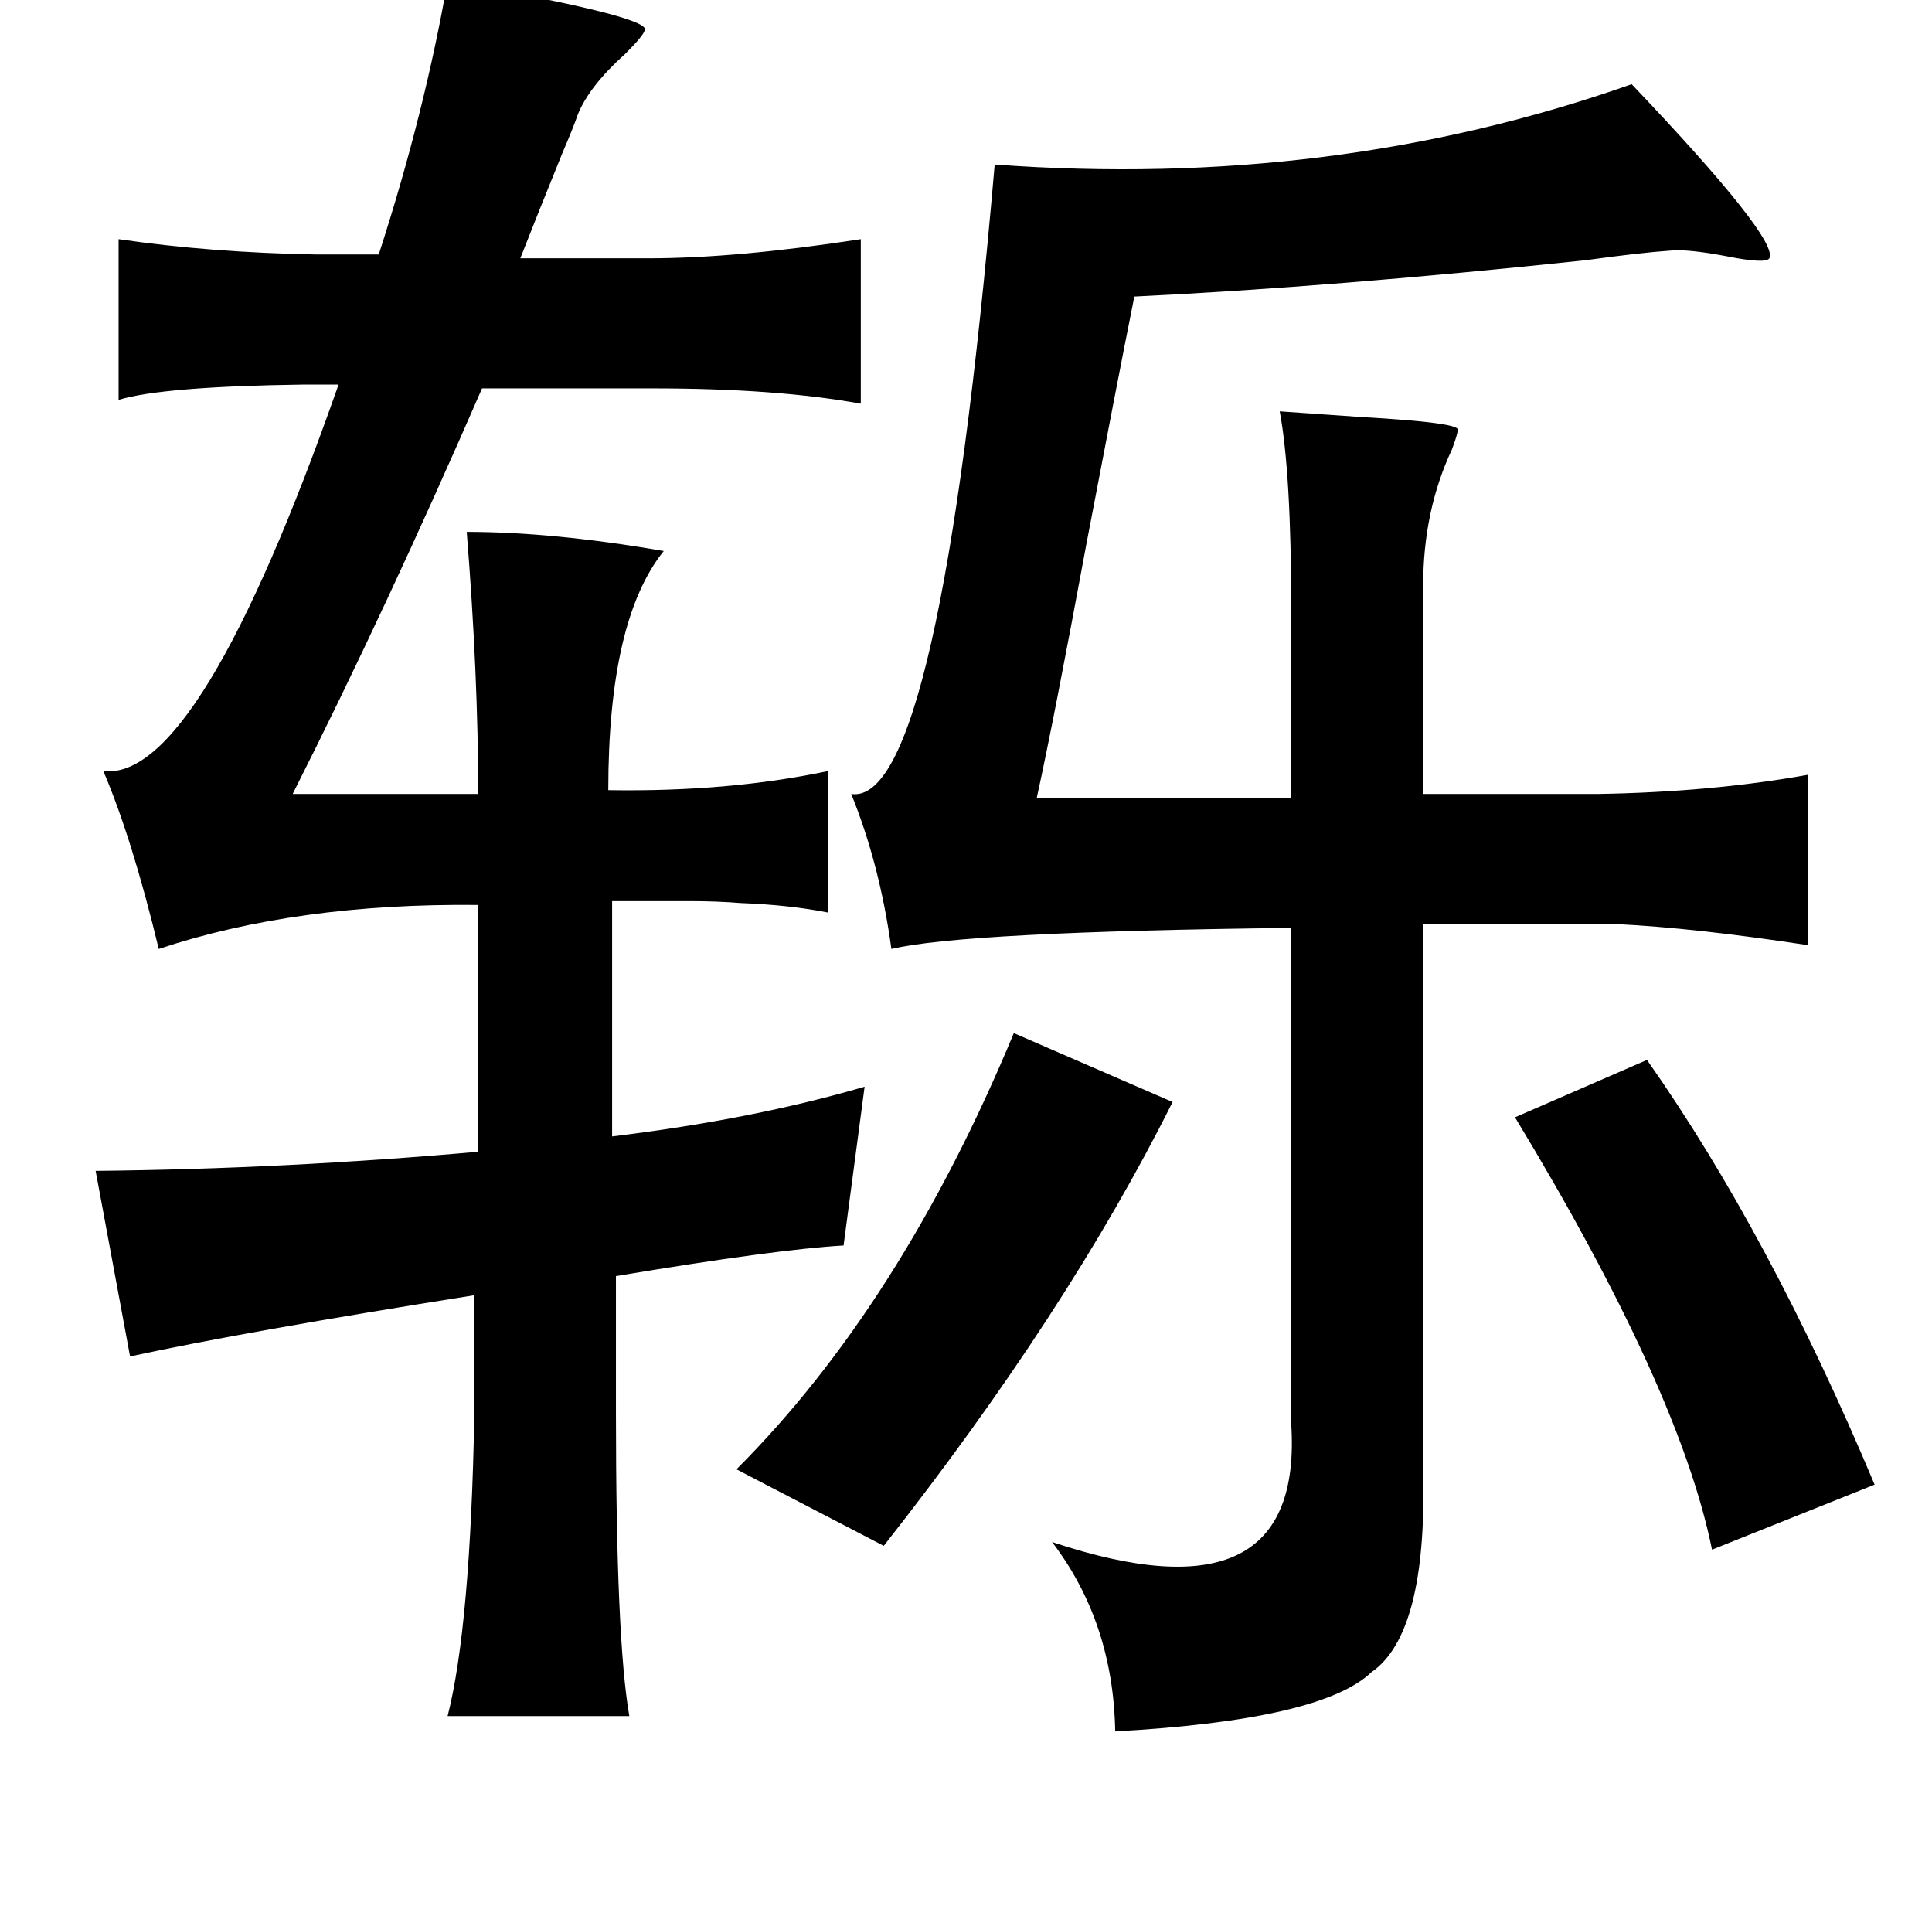 <?xml version="1.0" standalone="no"?>
<!DOCTYPE svg PUBLIC "-//W3C//DTD SVG 1.1//EN" "http://www.w3.org/Graphics/SVG/1.1/DTD/svg11.dtd" >
<svg xmlns="http://www.w3.org/2000/svg" xmlns:xlink="http://www.w3.org/1999/xlink" version="1.1" viewBox="-10 0 1010 1000">
   <path fill="currentColor"
d="M224 -10q108 19 103 26q-1 3 -10 12q-19 17 -25 32q-2 6 -8 20q-13 32 -22 55h67q46 0 111 -10v86q-44 -8 -109 -8h-89q-50 115 -99 212h97q0 -62 -6 -137q45 0 103 10q-29 36 -29 125q63 1 115 -10v74q-20 -4 -46 -5q-12 -1 -27 -1h-40v123q74 -9 132 -26l-11 83
q-35 2 -119 16v71q0 119 7 159h-95q12 -47 14 -159v-61q-120 19 -180 32l-18 -97q99 -1 200 -10v-129q-95 -1 -167 23q-14 -58 -29 -93q50 6 123 -202h-18q-74 1 -97 8v-84q48 7 103 8h33q24 -74 36 -143zM843 44q77 81 72 91q-2 3 -22 -1q-21 -4 -30 -3q-15 1 -44 5
q-132 14 -236 19q-9 45 -25 129q-17 92 -26 133h133v-99q0 -71 -6 -103q14 1 43 3q53 3 50 7q0 2 -3 10q-15 32 -15 71v109h91q60 -1 110 -10v89q-59 -9 -100 -11h-101v287q2 84 -27 104q-26 25 -134 31q-1 -57 -33 -99q132 44 125 -62v-259q-171 2 -209 11q-6 -44 -21 -81
q46 7 75 -329q177 13 333 -42zM520 540l83 36q-55 110 -151 232l-77 -40q86 -86 145 -228zM851 554q64 91 119 222l-85 34q-17 -84 -103 -226z" />
</svg>
